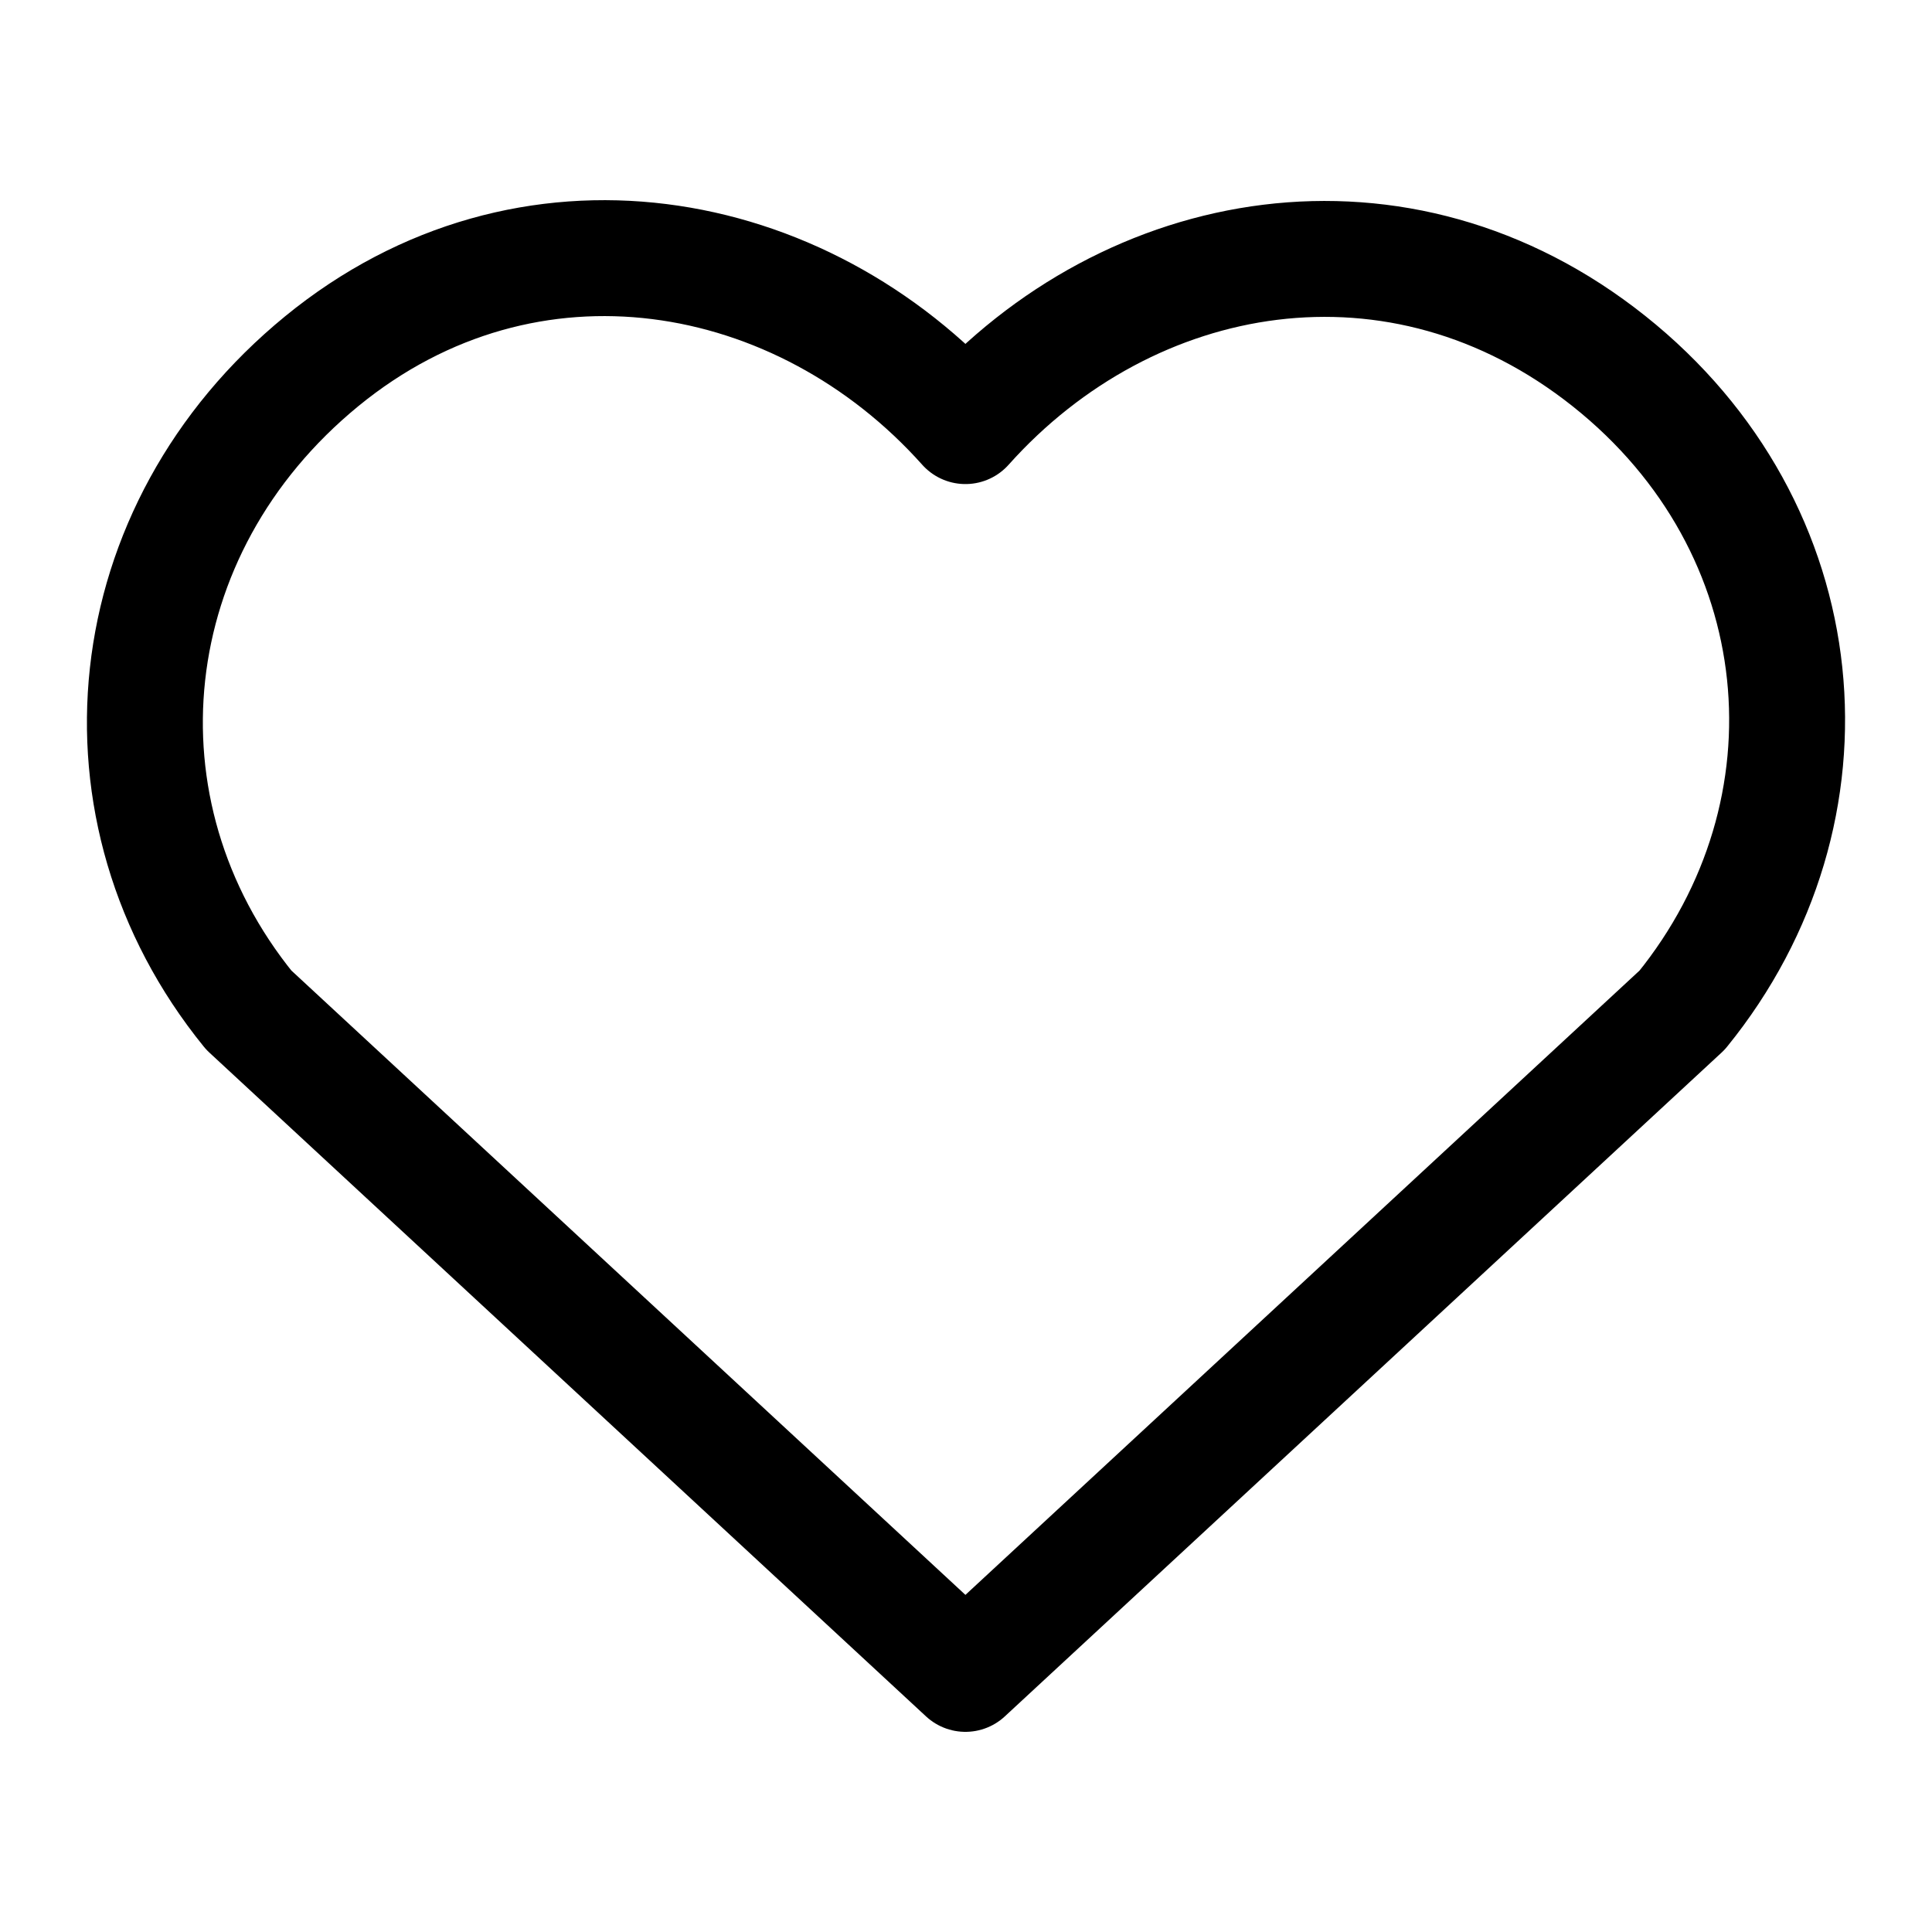 <svg width="20" height="20" viewBox="0 0 20 20" fill="none" xmlns="http://www.w3.org/2000/svg">
<path fill-rule="evenodd" clip-rule="evenodd" d="M9.994 4.411C8.295 2.508 5.461 1.996 3.331 3.739C1.202 5.482 0.902 8.395 2.575 10.456L9.994 17.328L17.414 10.456C19.086 8.395 18.823 5.463 16.657 3.739C14.491 2.015 11.694 2.508 9.994 4.411Z" stroke="black" stroke-width="1.2" stroke-linecap="round" stroke-linejoin="round"/>
</svg>
